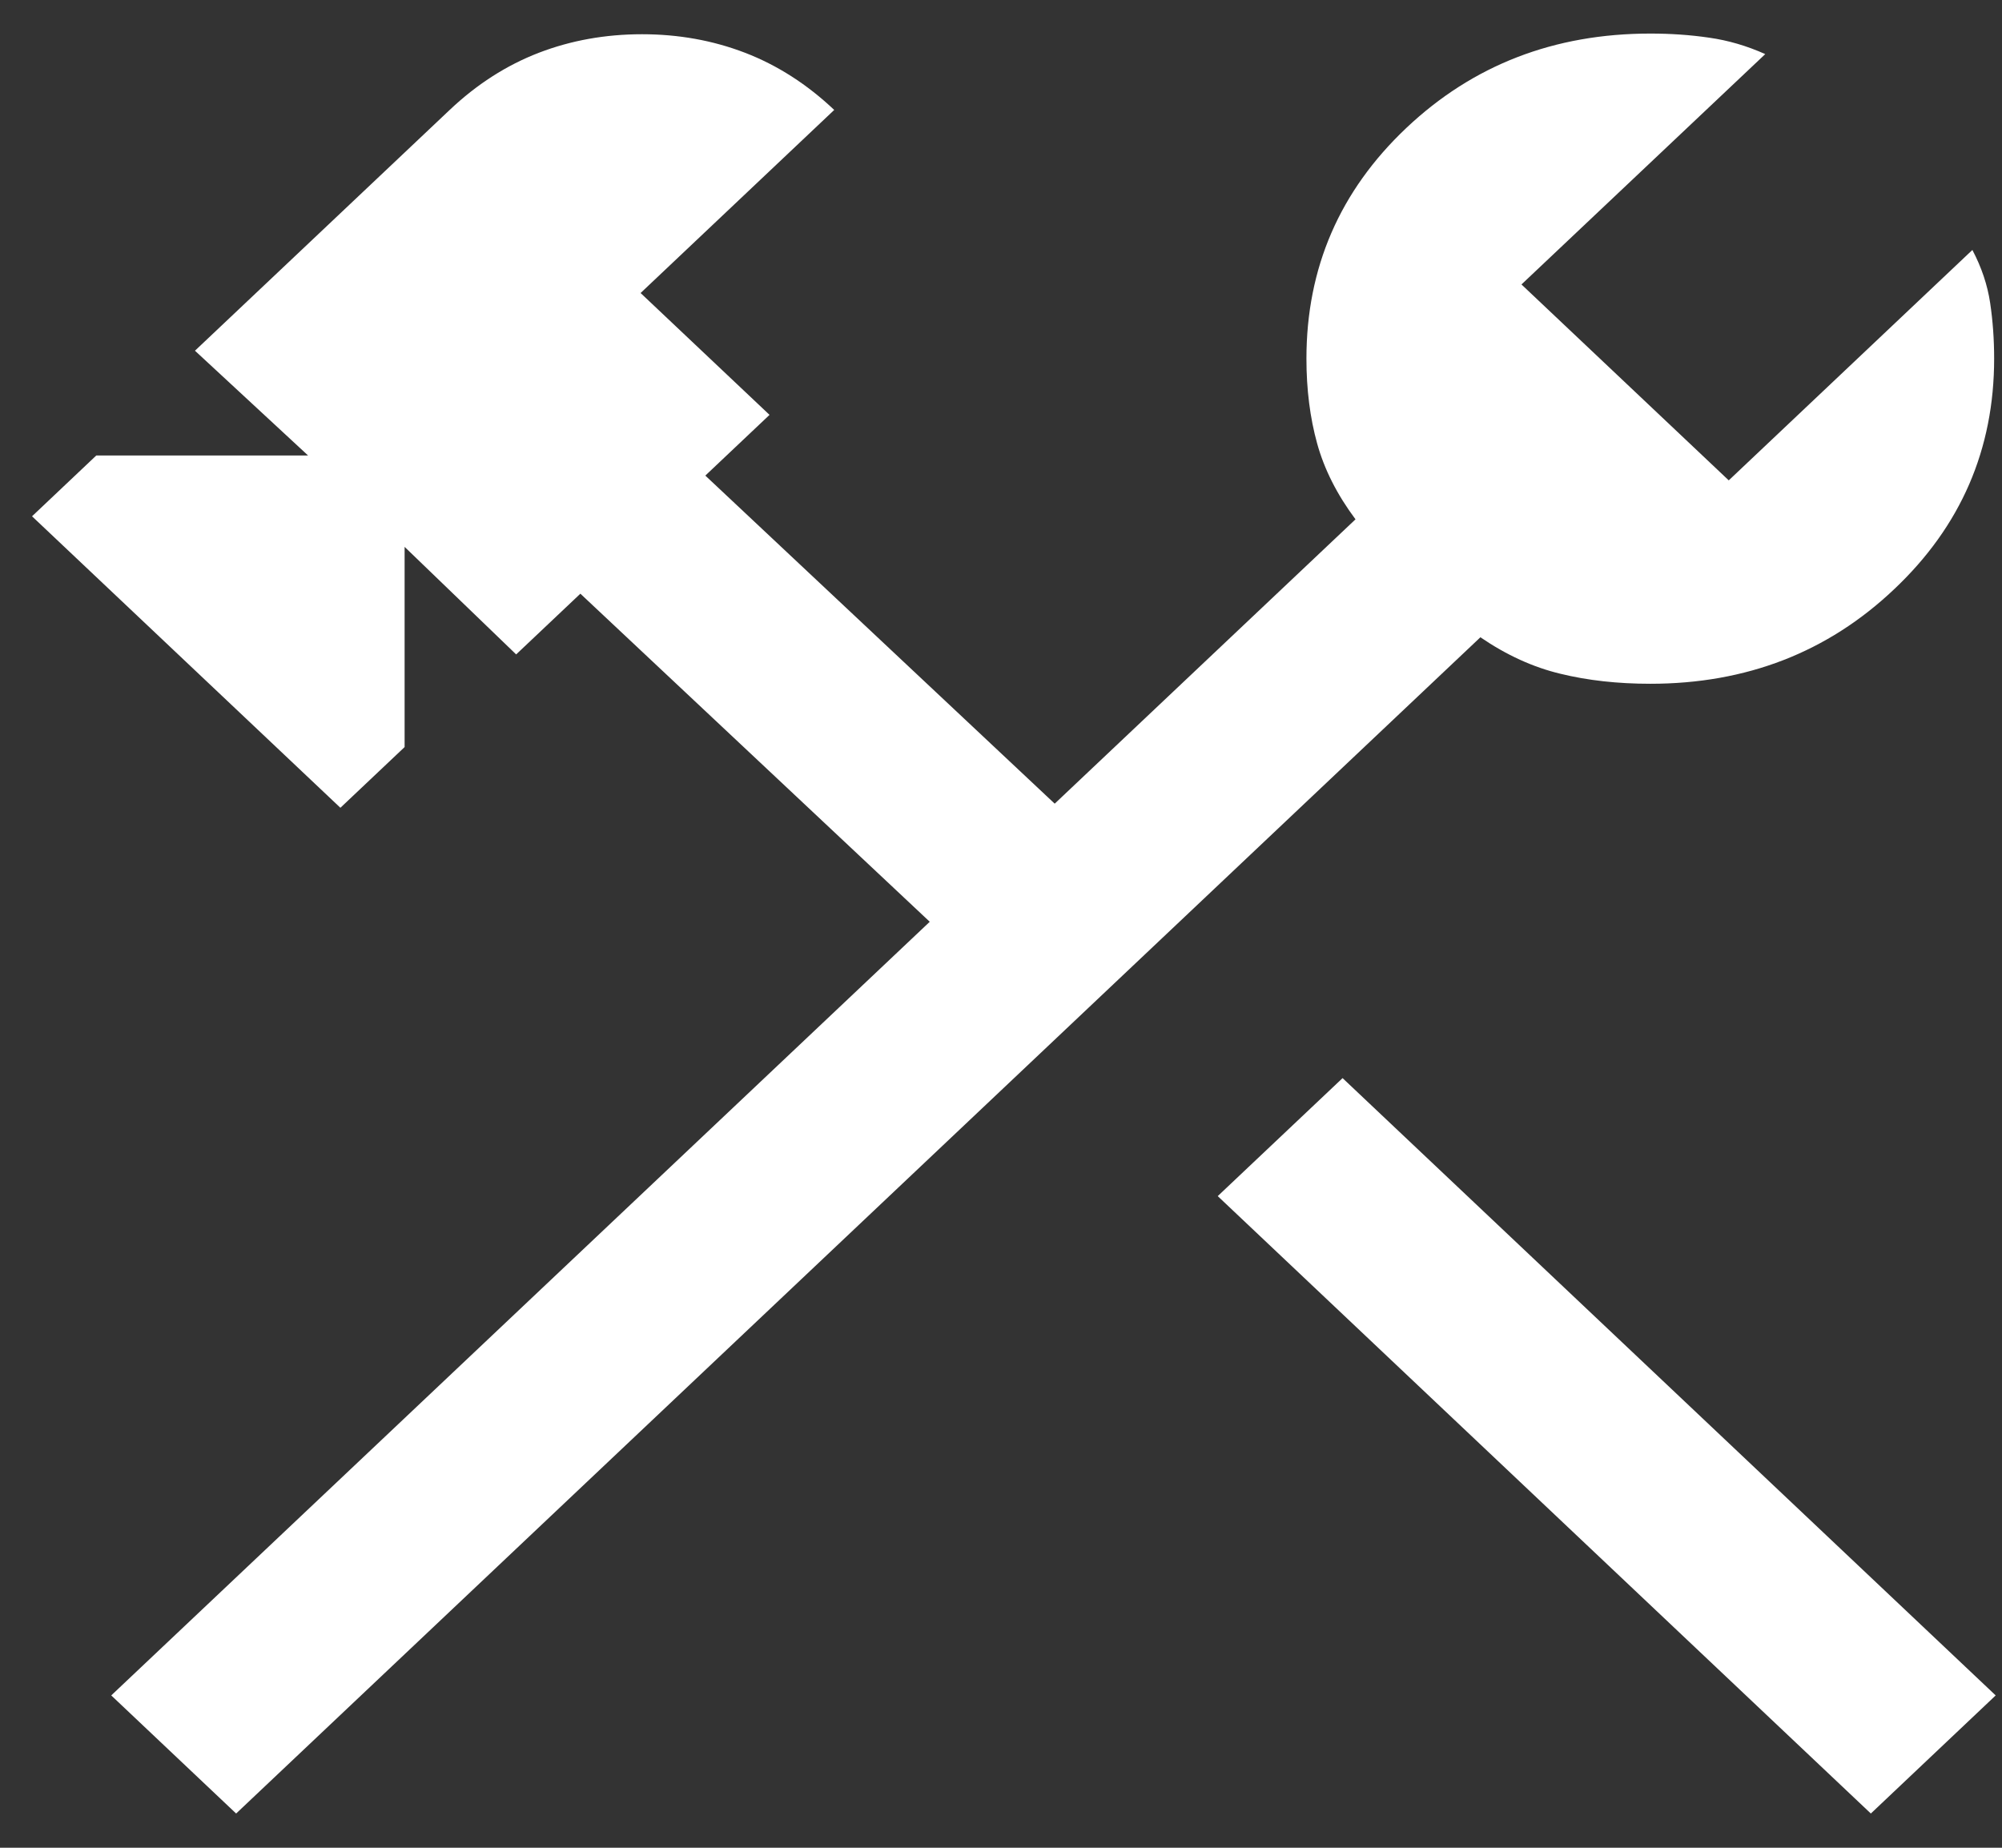 <svg width="39" height="36" viewBox="0 0 39 36" fill="none" xmlns="http://www.w3.org/2000/svg">
<rect x="0" y="0" width="39" height="36" fill="#333333" stroke="none"/>
<path d="M36.445 35.333L23.722 23.304L26.154 21.005L38.877 33.032L36.445 35.333ZM4.6 35.333L2.167 33.032L18.112 17.959L11.306 11.567L10.055 12.75L7.882 10.655V14.555L6.631 15.738L0.624 10.059L1.876 8.874H6.001L3.798 6.833L8.76 2.142C9.288 1.642 9.867 1.271 10.497 1.028C11.125 0.787 11.795 0.667 12.507 0.667C13.217 0.667 13.886 0.787 14.514 1.028C15.144 1.271 15.723 1.642 16.251 2.142L12.479 5.709L14.991 8.083L13.74 9.266L20.546 15.658L26.406 10.118C26.047 9.637 25.798 9.145 25.659 8.642C25.52 8.14 25.45 7.588 25.45 6.987C25.45 5.217 26.099 3.72 27.396 2.493C28.693 1.267 30.277 0.654 32.149 0.654C32.546 0.654 32.928 0.68 33.294 0.734C33.664 0.786 34.029 0.893 34.388 1.054L29.639 5.542L33.677 9.359L38.423 4.87C38.602 5.209 38.717 5.553 38.769 5.901C38.821 6.251 38.847 6.613 38.847 6.987C38.847 8.756 38.198 10.254 36.899 11.48C35.604 12.708 34.02 13.322 32.149 13.322C31.513 13.322 30.929 13.257 30.398 13.127C29.866 13 29.347 12.763 28.839 12.416L4.6 35.333Z" fill="white"/>
</svg>
